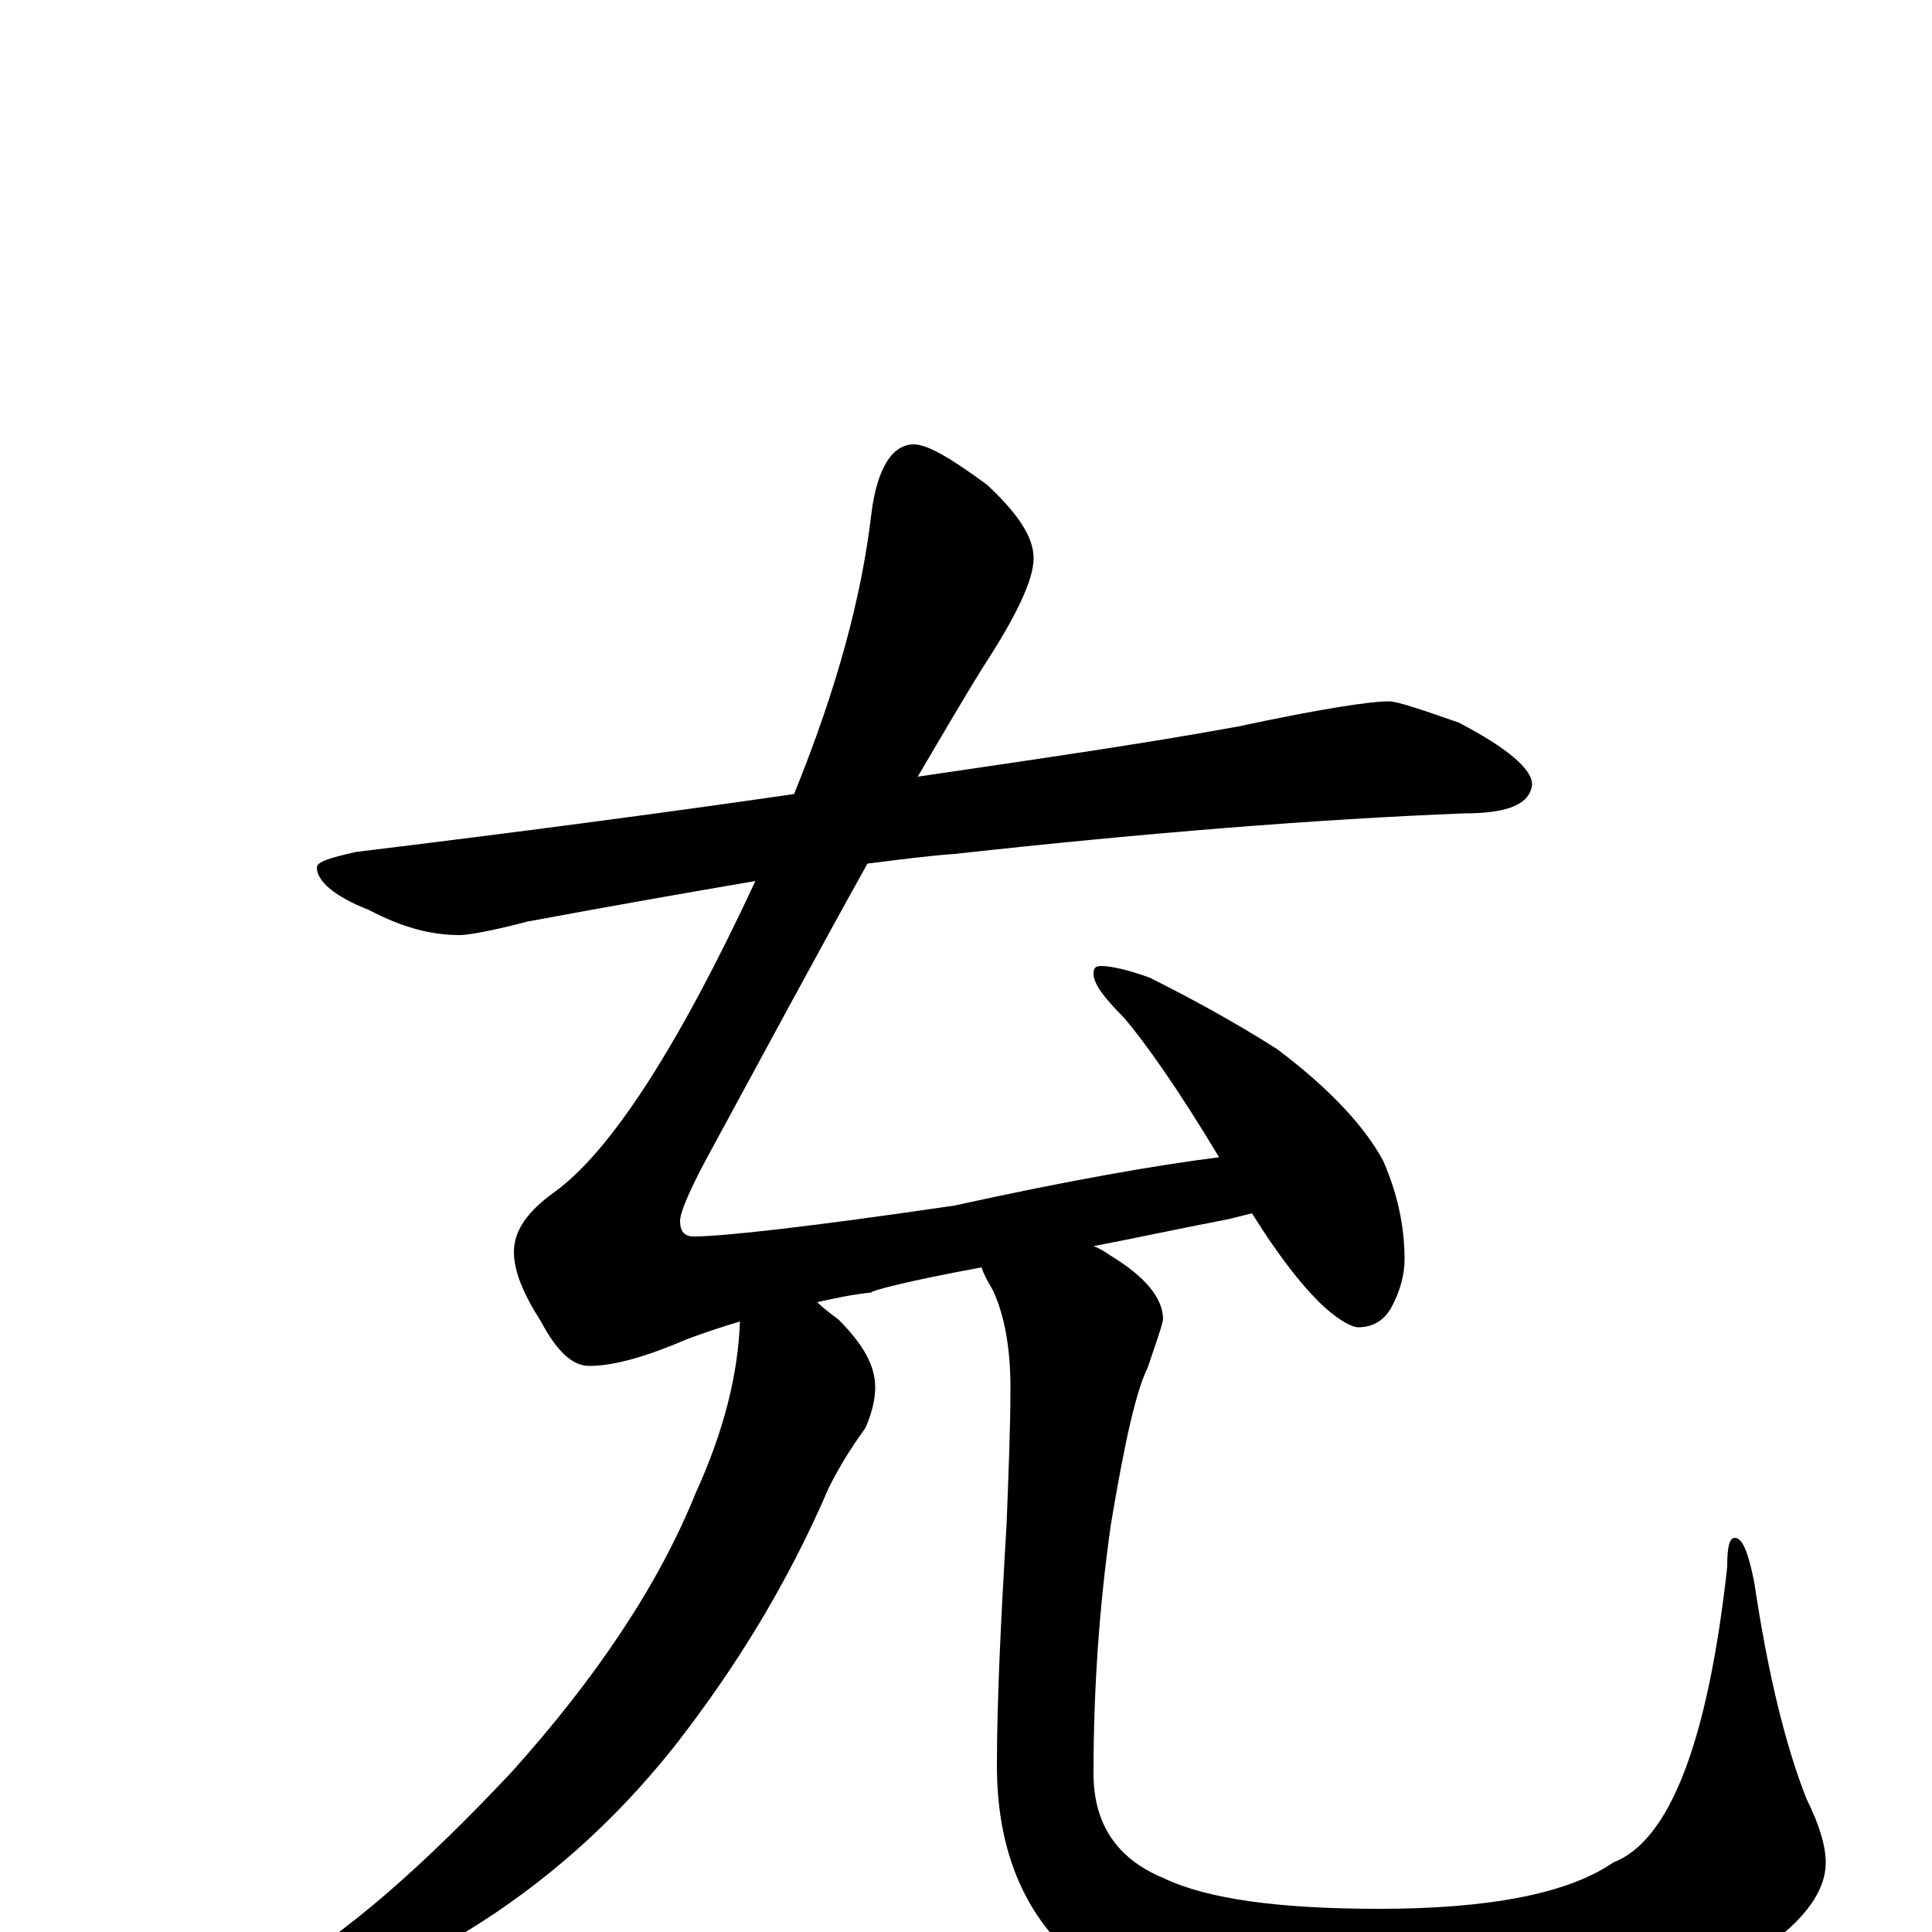 <?xml version="1.0" encoding="utf-8" ?>
<!DOCTYPE svg PUBLIC "-//W3C//DTD SVG 1.1//EN" "http://www.w3.org/Graphics/SVG/1.1/DTD/svg11.dtd">
<svg version="1.1" id="Layer_1" xmlns="http://www.w3.org/2000/svg" xmlns:xlink="http://www.w3.org/1999/xlink" x="0px" y="145px" width="1000px" height="1000px" viewBox="0 0 1000 1000" enable-background="new 0 0 1000 1000" xml:space="preserve">
<g id="Layer_1">
<path id="glyph" transform="matrix(1 0 0 -1 0 1000)" d="M719,637C723,637 735,633 755,626C780,613 793,602 793,594C792,584 781,579 758,579C682,576 594,569 494,558C480,557 465,555 449,553C425,510 397,458 365,399C356,382 352,372 352,368C352,363 354,360 359,360C374,360 419,365 494,376C553,389 599,397 631,401C610,436 593,460 582,473C571,484 566,491 566,496C566,499 567,500 570,500C575,500 584,498 595,494C617,483 639,471 661,457C689,436 707,416 716,399C723,383 727,366 727,348C727,341 725,332 720,323C716,316 710,313 703,313C700,313 694,316 686,323C676,332 663,348 648,372C644,371 640,370 636,369C610,364 587,359 566,355C569,354 572,352 575,350C593,339 602,328 602,317C601,312 598,304 594,292C588,280 582,253 575,211C569,169 566,126 566,82C566,56 578,38 602,28C625,17 662,12 714,12C771,12 812,20 835,36C864,47 884,98 894,189C894,199 895,204 898,204C902,204 905,196 908,181C915,134 924,97 935,69C942,55 945,44 945,36C945,18 929,0 897,-19C854,-42 796,-54 721,-54C651,-54 600,-44 569,-23C534,0 516,37 516,86C516,119 518,161 521,211C522,237 523,261 523,282C523,302 520,319 514,332C511,337 509,341 508,344C470,337 451,332 451,331C441,330 432,328 423,326C426,323 430,320 434,317C447,304 453,293 453,282C453,275 451,268 448,261C443,254 436,244 429,230C408,181 381,137 349,96C318,57 282,25 241,0C201,-23 168,-35 141,-35C136,-35 133,-34 133,-31C133,-29 137,-26 144,-21C179,-1 219,34 265,83C309,132 341,180 360,227C375,260 382,289 383,316C373,313 364,310 356,307C335,298 318,293 305,293C296,293 288,301 280,316C271,330 266,342 266,352C266,363 273,373 287,383C316,404 351,458 391,544C356,538 316,531 273,523C254,518 242,516 238,516C223,516 208,520 191,529C173,536 164,544 164,551C164,554 171,556 184,559C266,569 342,579 411,589C433,643 446,691 451,734C454,758 462,770 473,770C480,770 492,763 511,749C527,734 535,722 535,711C535,700 526,681 509,655C499,639 488,620 475,598C536,607 592,615 641,624C683,633 709,637 719,637z"/>
</g>
</svg>

